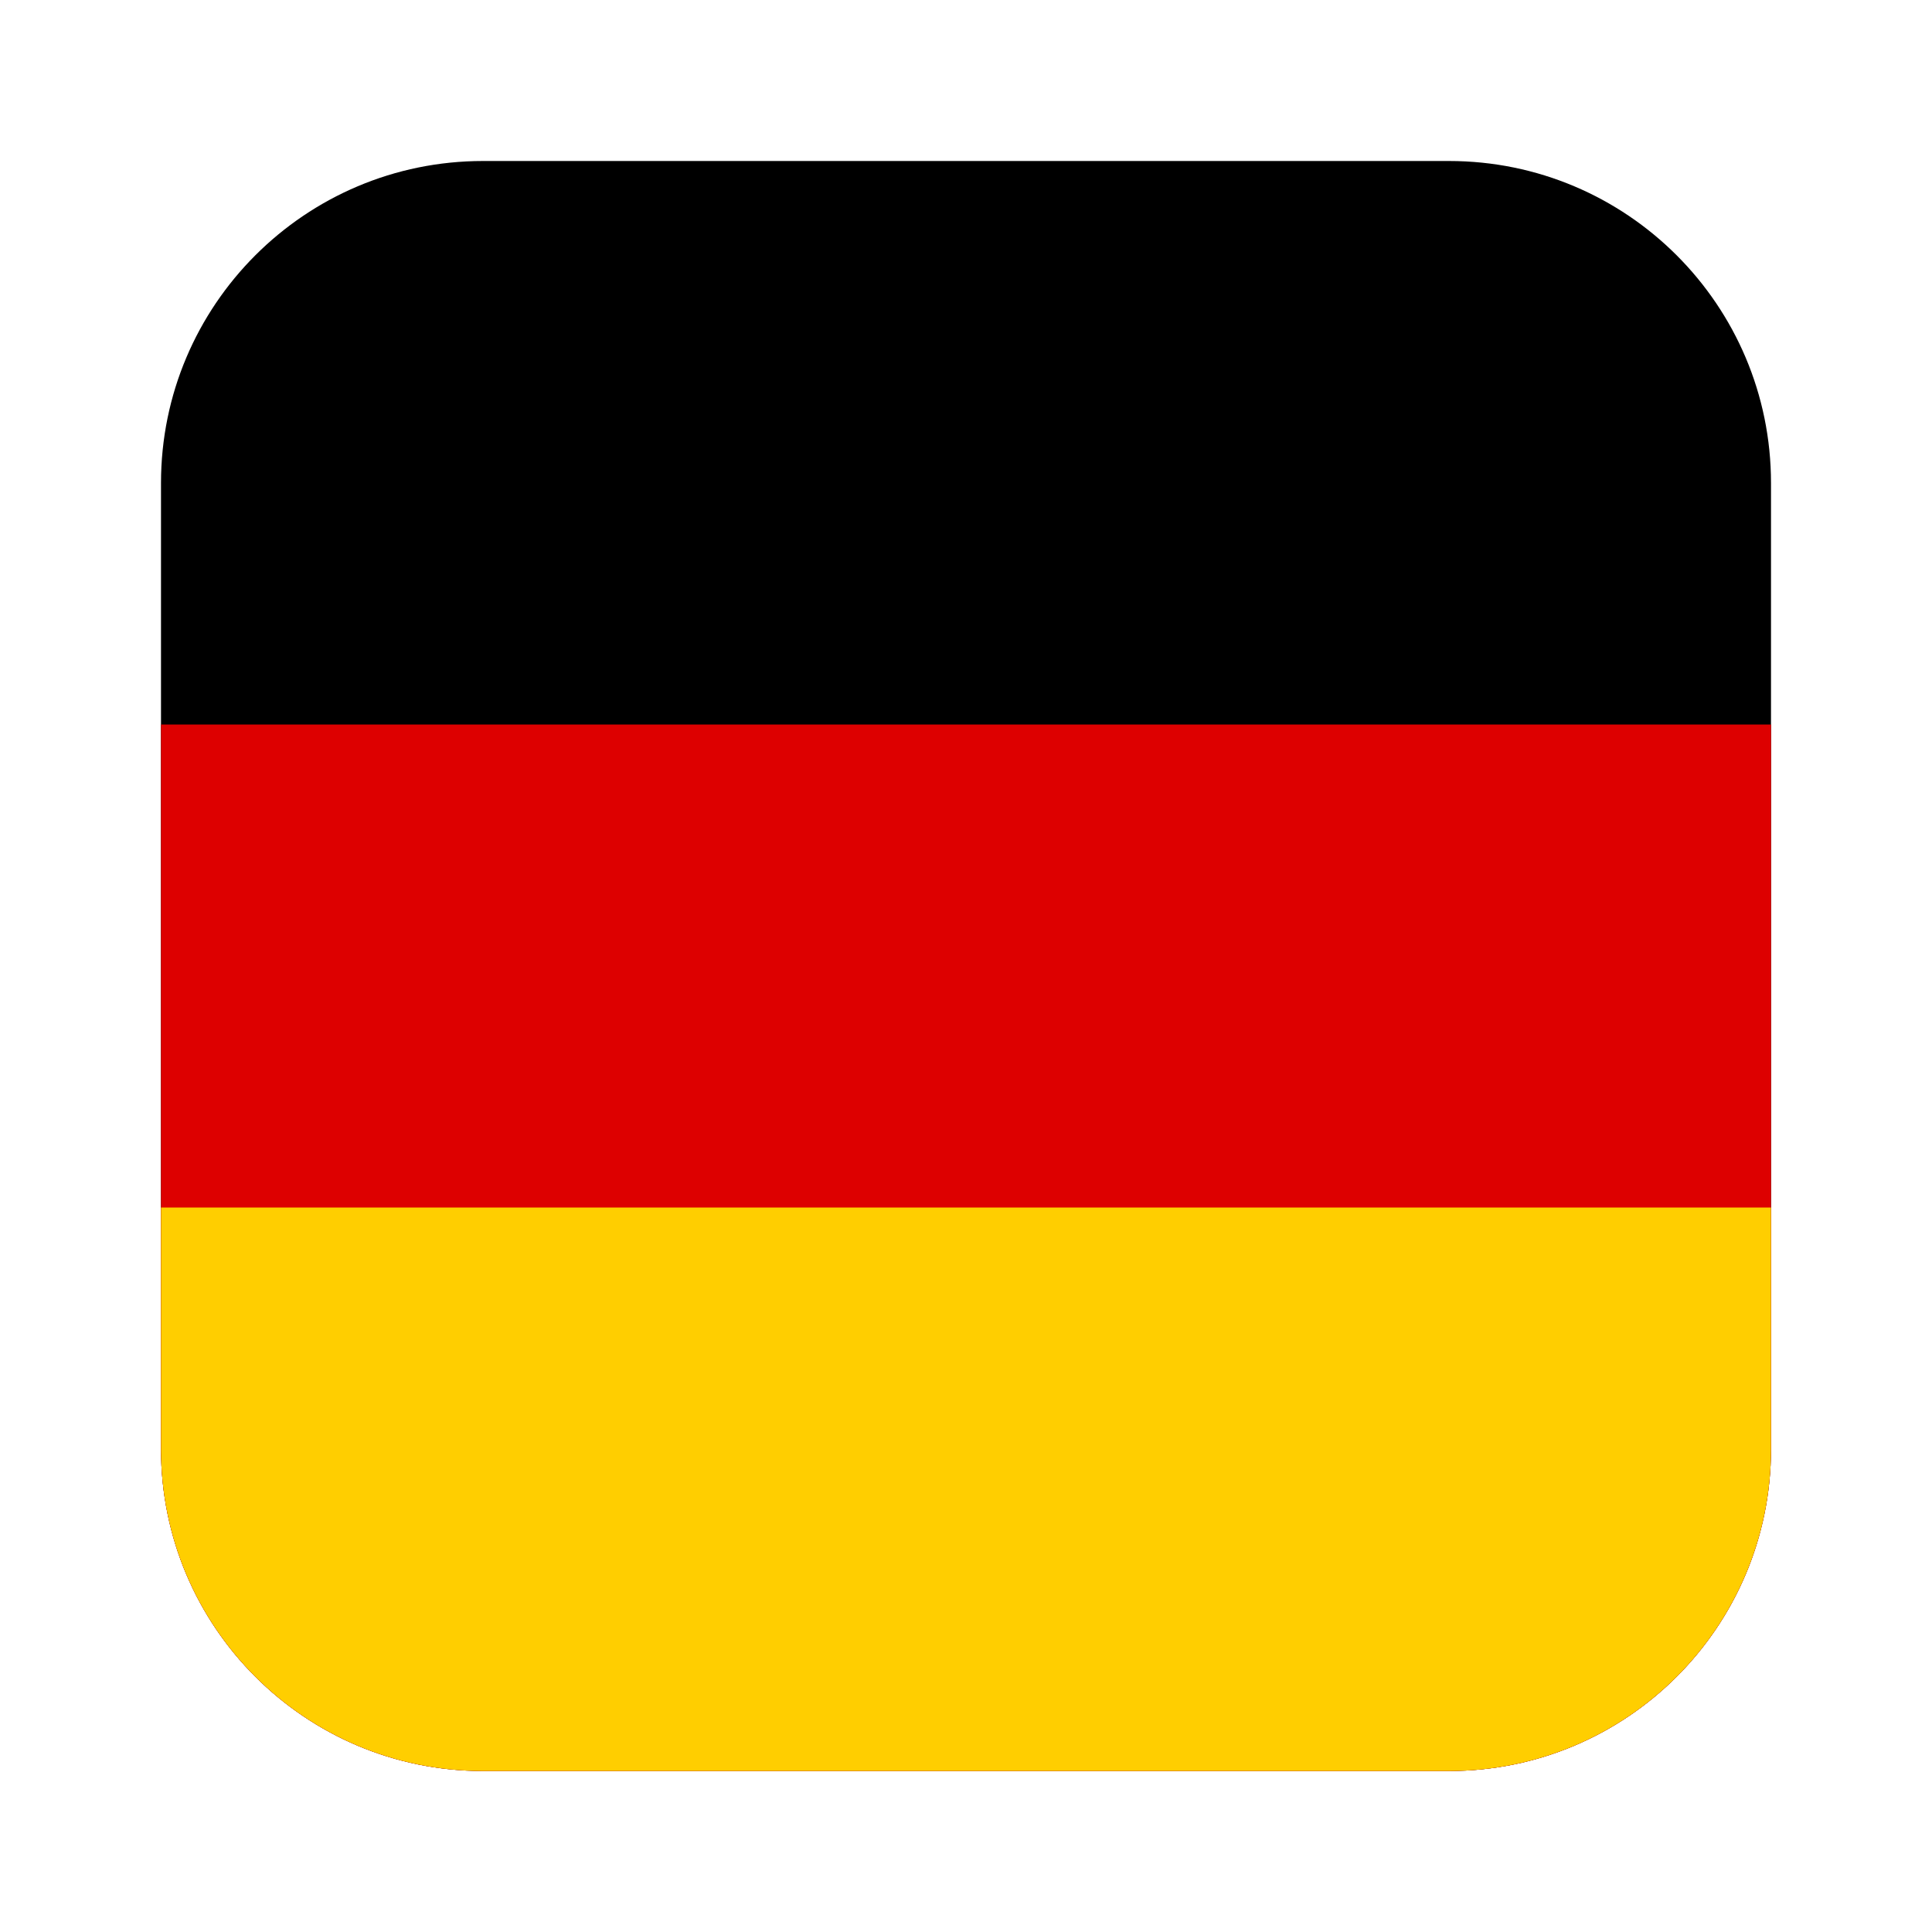 <svg width="24" height="24" viewBox="0 0 24 24" fill="none" xmlns="http://www.w3.org/2000/svg">
<path d="M18 2H6C3.791 2 2 3.791 2 6V18C2 20.209 3.791 22 6 22H18C20.209 22 22 20.209 22 18V6C22 3.791 20.209 2 18 2Z" fill="black"/>
<path d="M22 9H2V18C2 20.209 3.791 22 6 22H18C20.209 22 22 20.209 22 18V9Z" fill="#DD0000"/>
<path d="M22 15H2V18C2 20.209 3.791 22 6 22H18C20.209 22 22 20.209 22 18V15Z" fill="#FFCE00"/>
</svg>
